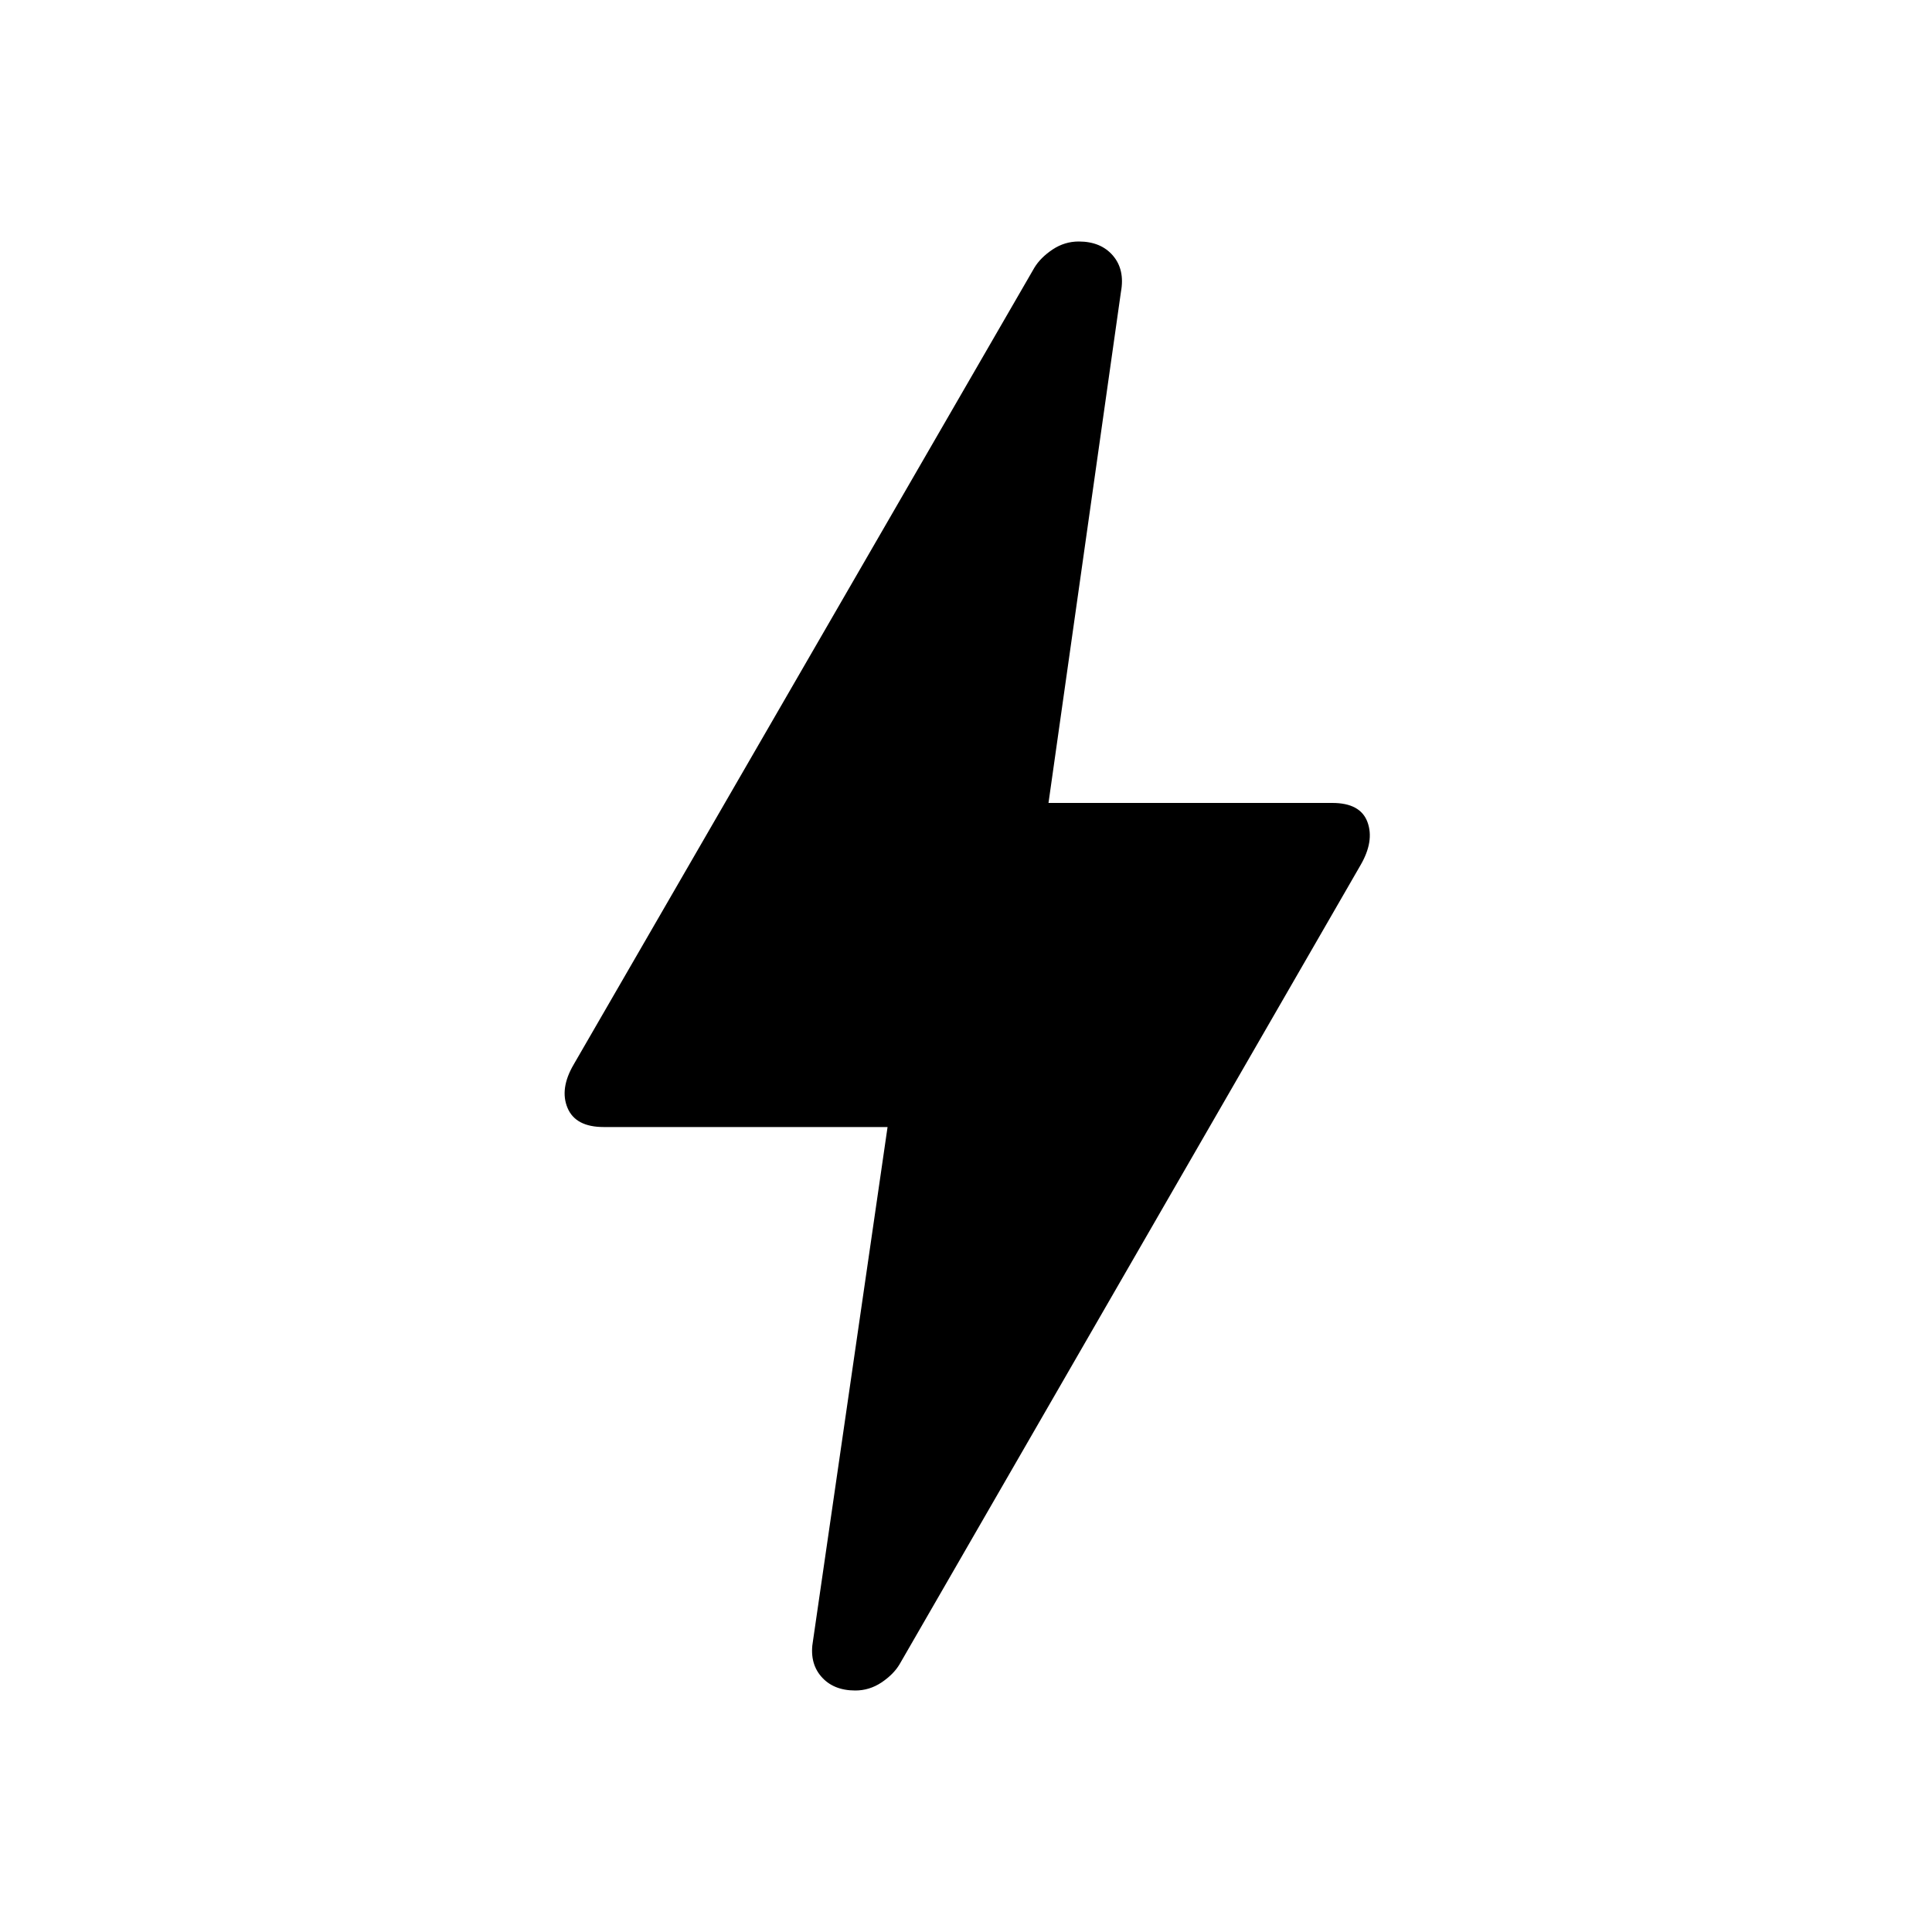 <svg xmlns="http://www.w3.org/2000/svg" height="20" width="20"><path d="M8.854 17.5q-.229 0-.354-.146-.125-.146-.083-.375l.771-5.312H6.25q-.292 0-.375-.198-.083-.198.063-.448l4.77-8.25q.063-.104.188-.188.125-.083.271-.083.229 0 .354.146.125.146.083.375l-.75 5.291h2.938q.291 0 .364.198.073.198-.073.448l-4.771 8.271q-.062.104-.187.188-.125.083-.271.083Z"/></svg>